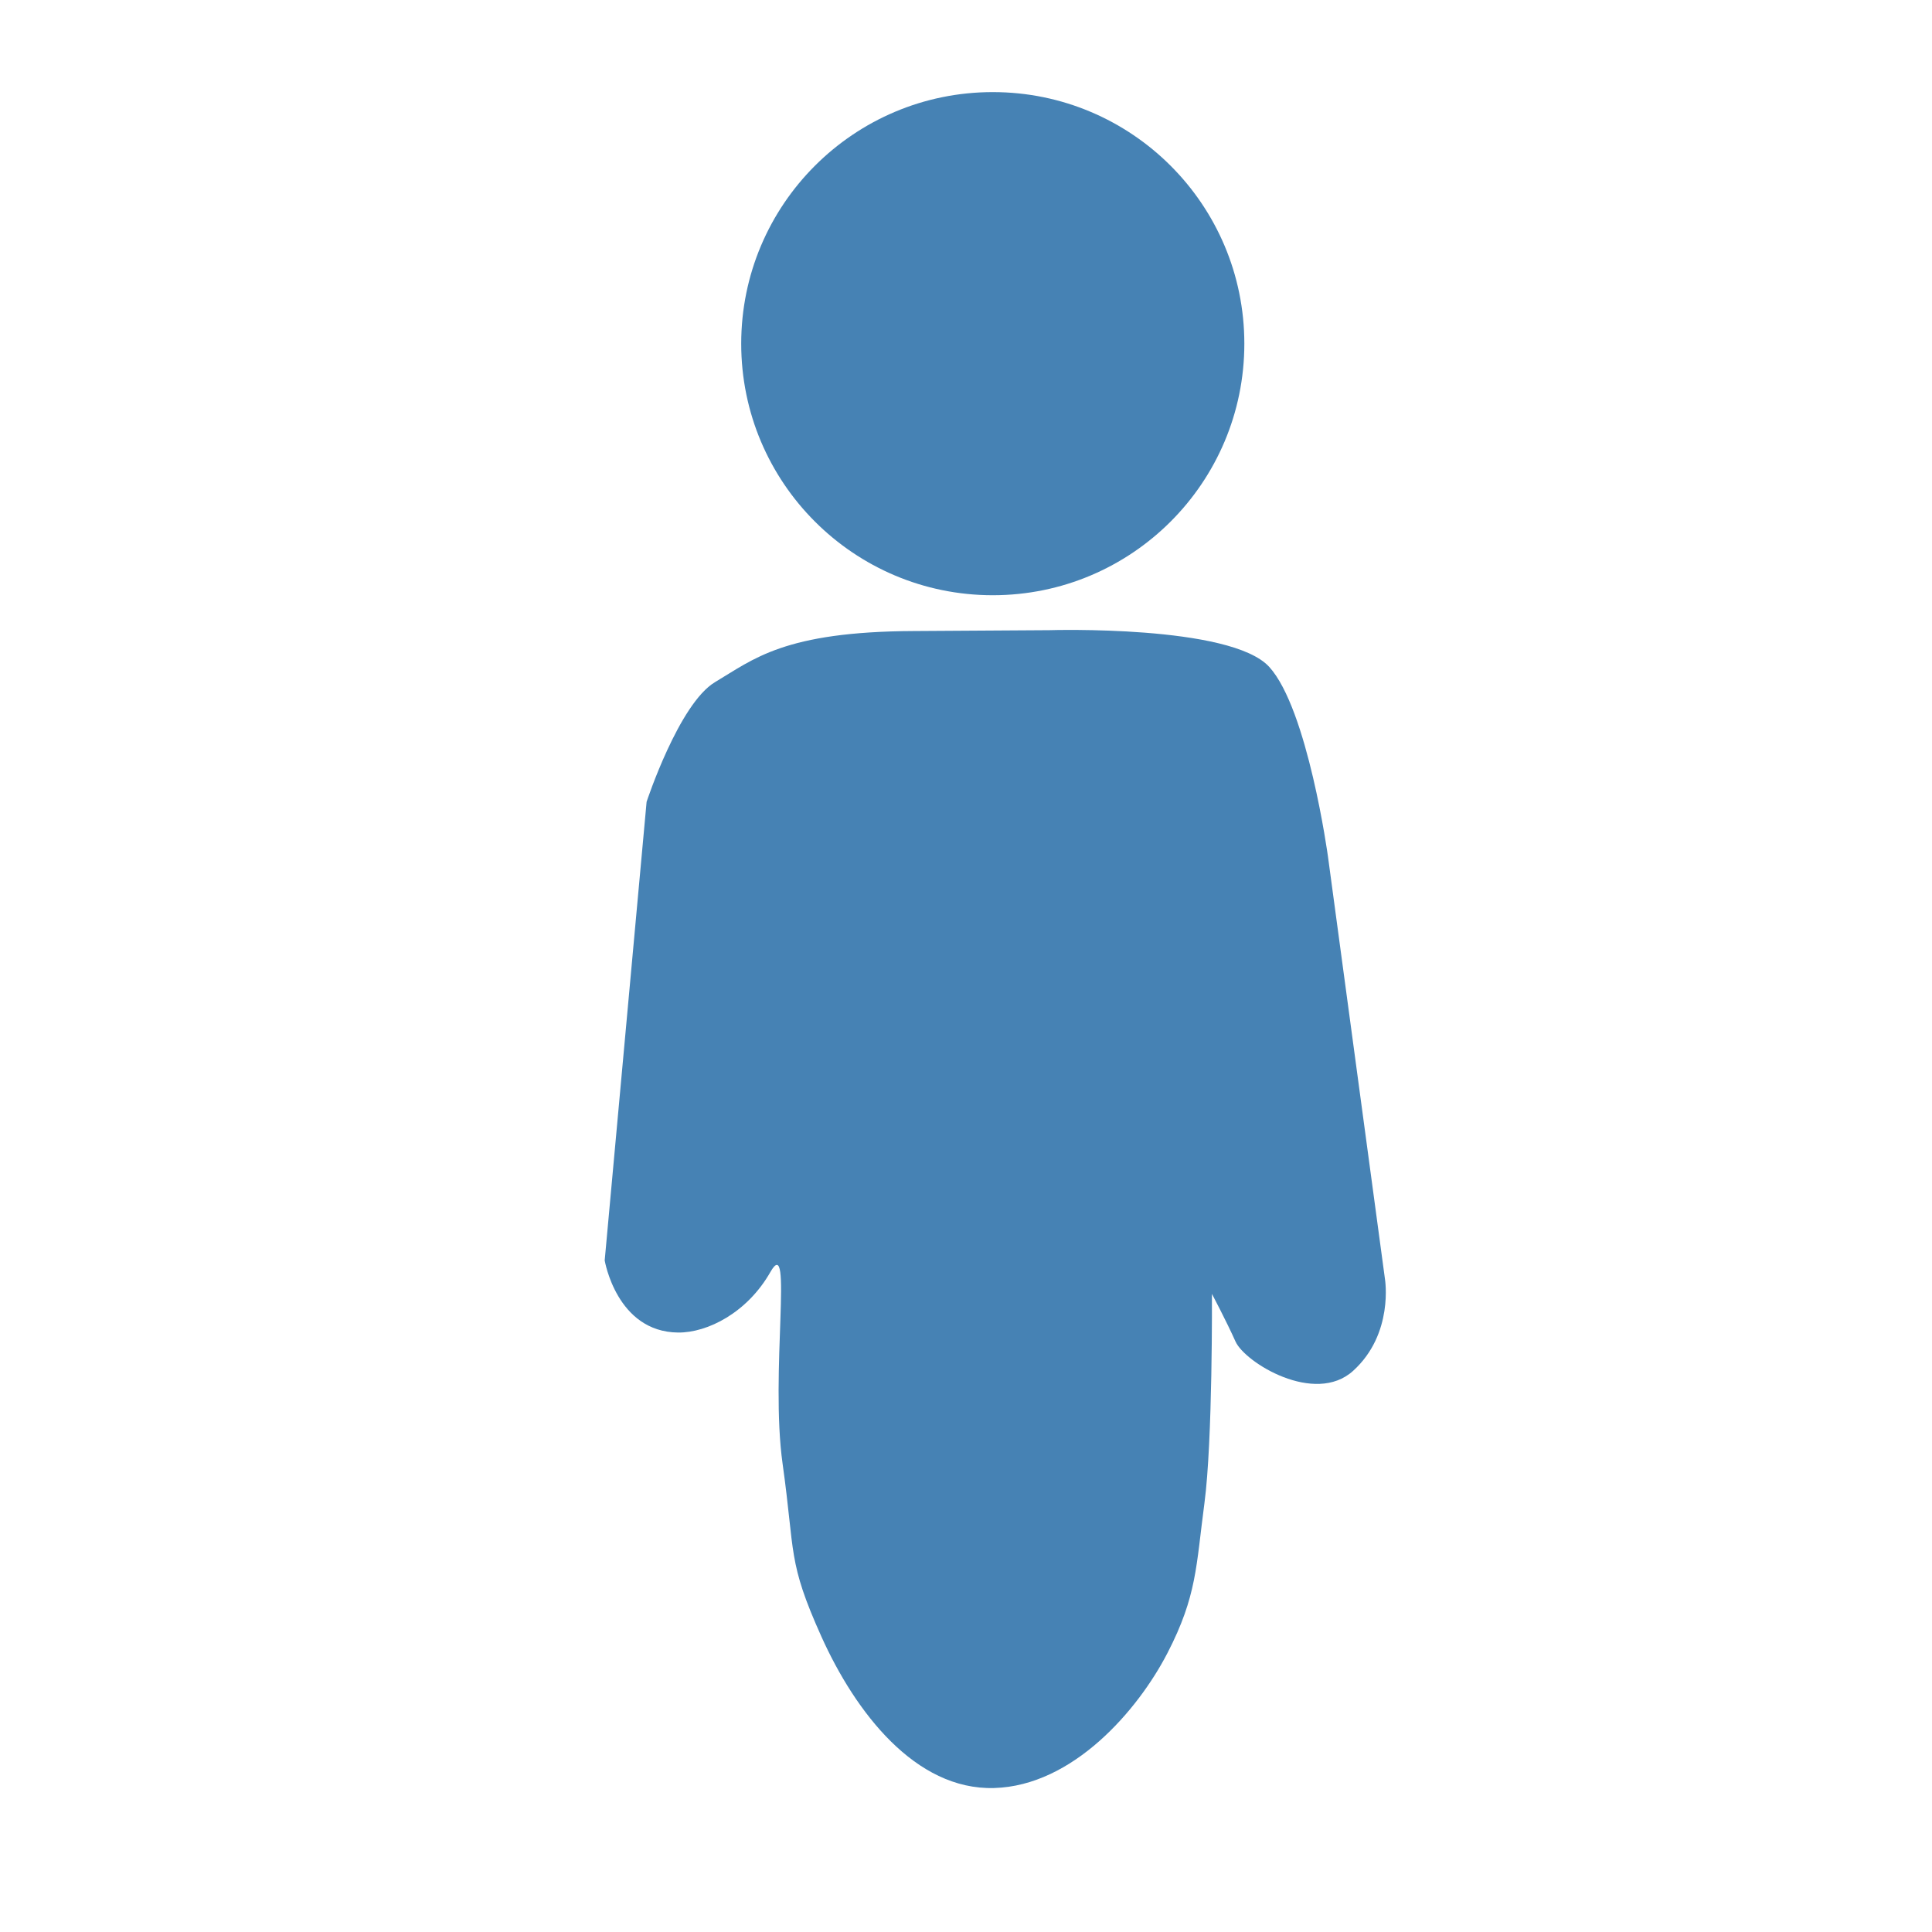 <?xml version="1.0" encoding="UTF-8" standalone="no"?>
<!-- Created with Inkscape (http://www.inkscape.org/) -->

<svg
   width="192mm"
   height="192mm"
   viewBox="0 0 192 192"
   version="1.1"
   id="svg5"
   inkscape:version="1.1.2 (0a00cf5339, 2022-02-04)"
   sodipodi:docname="soldier1.svg"
   xmlns:inkscape="http://www.inkscape.org/namespaces/inkscape"
   xmlns:sodipodi="http://sodipodi.sourceforge.net/DTD/sodipodi-0.dtd"
   xmlns="http://www.w3.org/2000/svg"
   xmlns:svg="http://www.w3.org/2000/svg">
  <sodipodi:namedview
     id="namedview7"
     pagecolor="#ffffff"
     bordercolor="#666666"
     borderopacity="1.0"
     inkscape:pageshadow="2"
     inkscape:pageopacity="0.0"
     inkscape:pagecheckerboard="0"
     inkscape:document-units="mm"
     showgrid="false"
     inkscape:zoom="1.0489304"
     inkscape:cx="364.65718"
     inkscape:cy="433.29853"
     inkscape:window-width="3017"
     inkscape:window-height="2128"
     inkscape:window-x="340"
     inkscape:window-y="95"
     inkscape:window-maximized="0"
     inkscape:current-layer="layer1"
     width="192mm" />
  <defs
     id="defs2" />
  <g
     inkscape:label="Layer 1"
     inkscape:groupmode="layer"
     id="layer1">
    <g
       id="g825"
       style="fill:#4682b4">
      <circle
         style="fill:#4682b4;stroke:none;stroke-width:0.336;-inkscape-stroke:none;stop-color:#000000"
         id="path927"
         cx="98.661"
         cy="34.153"
         r="25" />
      <path
         style="fill:#4682b4;stroke:none;stroke-width:0.265px;stroke-linecap:butt;stroke-linejoin:miter;stroke-opacity:1"
         d="m 104.296,62.626 c 0,0 18.015,-0.555 21.841,3.652 3.826,4.206 5.831,18.817 5.831,18.817 l 5.668,42.014 c 0,0 0.907,5.44 -3.169,9.128 -3.801,3.439 -10.742,-0.819 -11.685,-2.921 -0.943,-2.102 -2.341,-4.728 -2.341,-4.728 0,0 0.083,14.582 -0.747,20.807 -0.83,6.226 -0.735,9.195 -3.675,14.885 -2.939,5.689 -9.396,13.191 -17.227,13.412 -7.831,0.221 -13.788,-7.545 -17.166,-15.058 -3.378,-7.513 -2.594,-8.202 -3.852,-17.165 -1.258,-8.963 1.082,-23.09 -1.214,-19.056 -2.295,4.034 -6.246,6.039 -9.168,6.013 -6.116,-0.055 -7.298,-7.168 -7.298,-7.168 l 4.165,-45.575 c 0,0 3.215,-9.764 6.808,-11.899 3.818,-2.268 6.852,-5.022 19.788,-5.073 z"
         id="path1086"
         sodipodi:nodetypes="csccssczzzzzssccscc" />
    </g>
  </g>
</svg>
